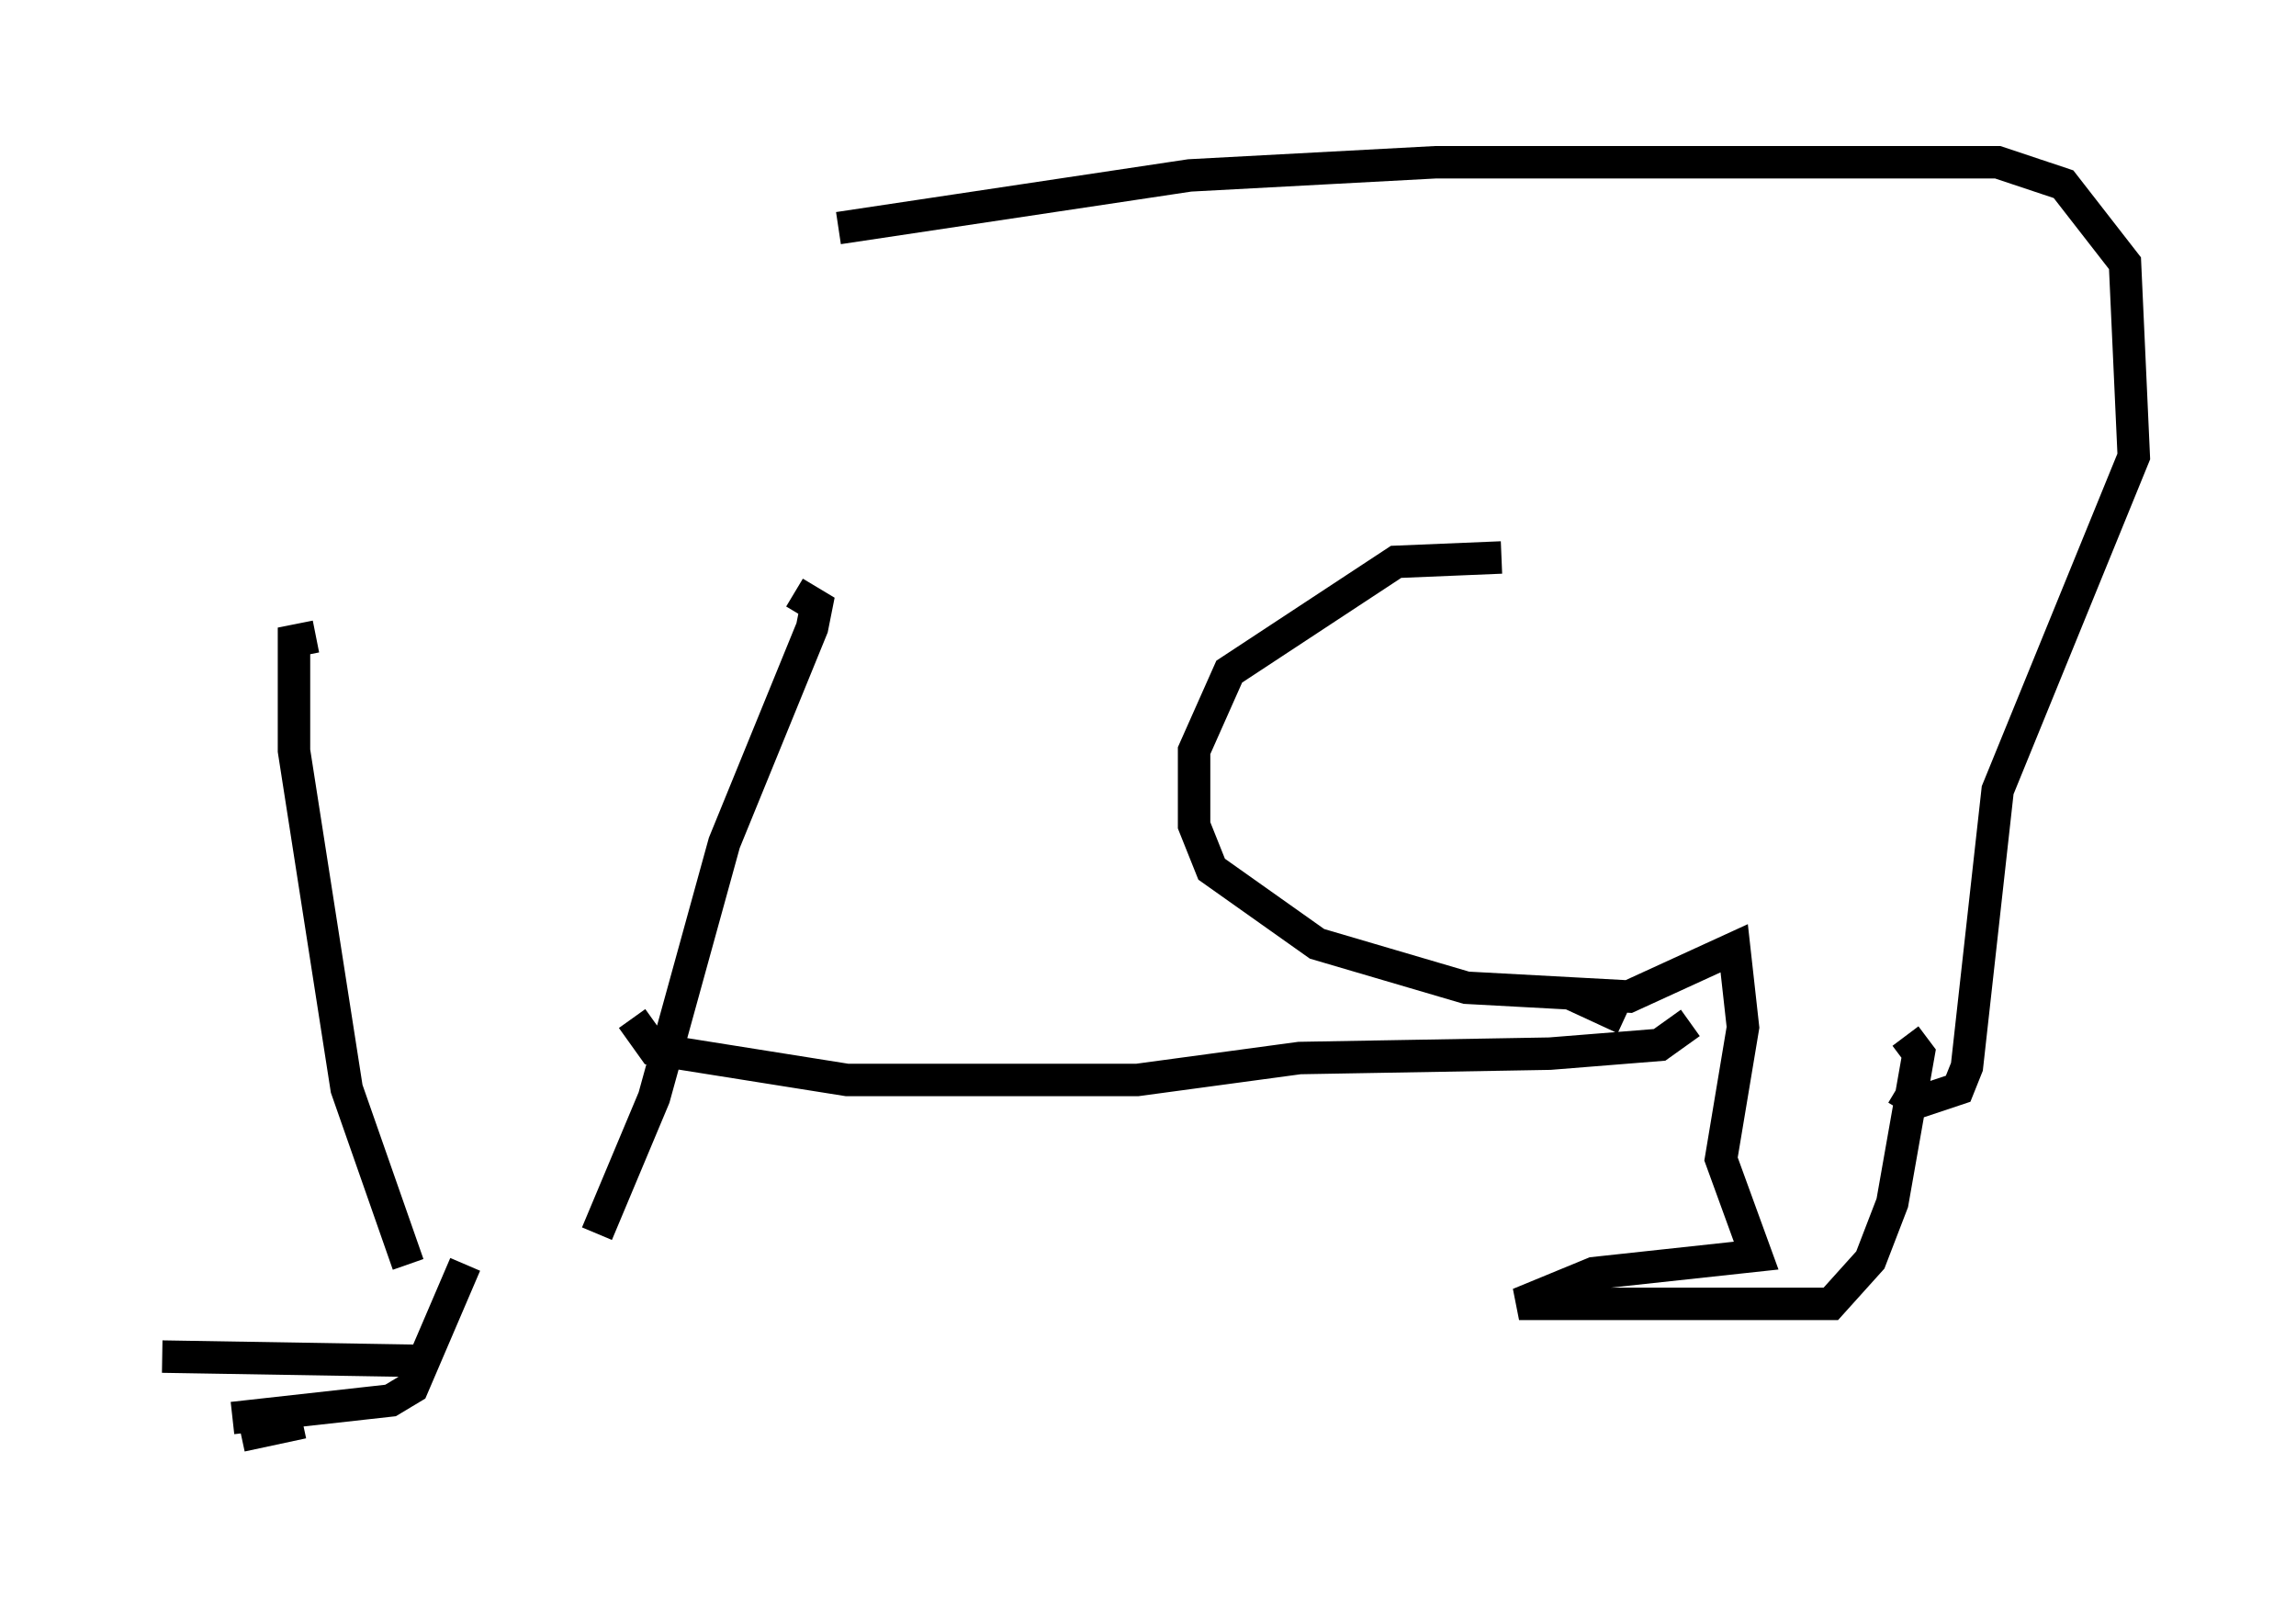 <?xml version="1.0" encoding="utf-8" ?>
<svg baseProfile="full" height="49.242" version="1.1" width="70.757" xmlns="http://www.w3.org/2000/svg" xmlns:ev="http://www.w3.org/2001/xml-events" xmlns:xlink="http://www.w3.org/1999/xlink"><defs /><rect fill="white" height="49.242" width="70.757" x="0" y="0" /><path d="M16.367, 10.007 m9.472, -2.977 l10.825, -1.624 7.578, -0.406 l17.321, 0.0 2.03, 0.677 l1.894, 2.436 0.271, 5.954 l-4.195, 10.284 -0.947, 8.525 l-0.271, 0.677 -1.218, 0.406 l-0.677, -0.406 m-12.178, -16.373 l-3.248, 0.135 -5.142, 3.383 l-1.083, 2.436 0.0, 2.3 l0.541, 1.353 3.248, 2.3 l4.601, 1.353 5.007, 0.271 l3.248, -1.488 0.271, 2.436 l-0.677, 4.059 1.083, 2.977 l-5.007, 0.541 -2.3, 0.947 l9.607, 0.0 1.218, -1.353 l0.677, -1.759 0.812, -4.601 l-0.406, -0.541 m-10.419, -1.353 l1.759, 0.812 m2.03, 0.135 l-0.947, 0.677 -3.383, 0.271 l-7.713, 0.135 -5.007, 0.677 l-8.931, 0.0 -5.954, -0.947 l-0.677, -0.947 m-9.743, -11.773 l-0.677, 0.135 0.0, 3.383 l1.624, 10.419 1.894, 5.413 m5.819, -0.947 l1.759, -4.195 2.165, -7.848 l2.706, -6.631 0.135, -0.677 l-0.677, -0.406 m-10.149, 20.703 l-1.624, 3.789 -0.677, 0.406 l-4.871, 0.541 m5.954, -1.759 l-8.119, -0.135 m4.33, 2.03 l-1.894, 0.406 m8.254, -1.488 " fill="none" stroke="black" stroke-width="1" /></svg>